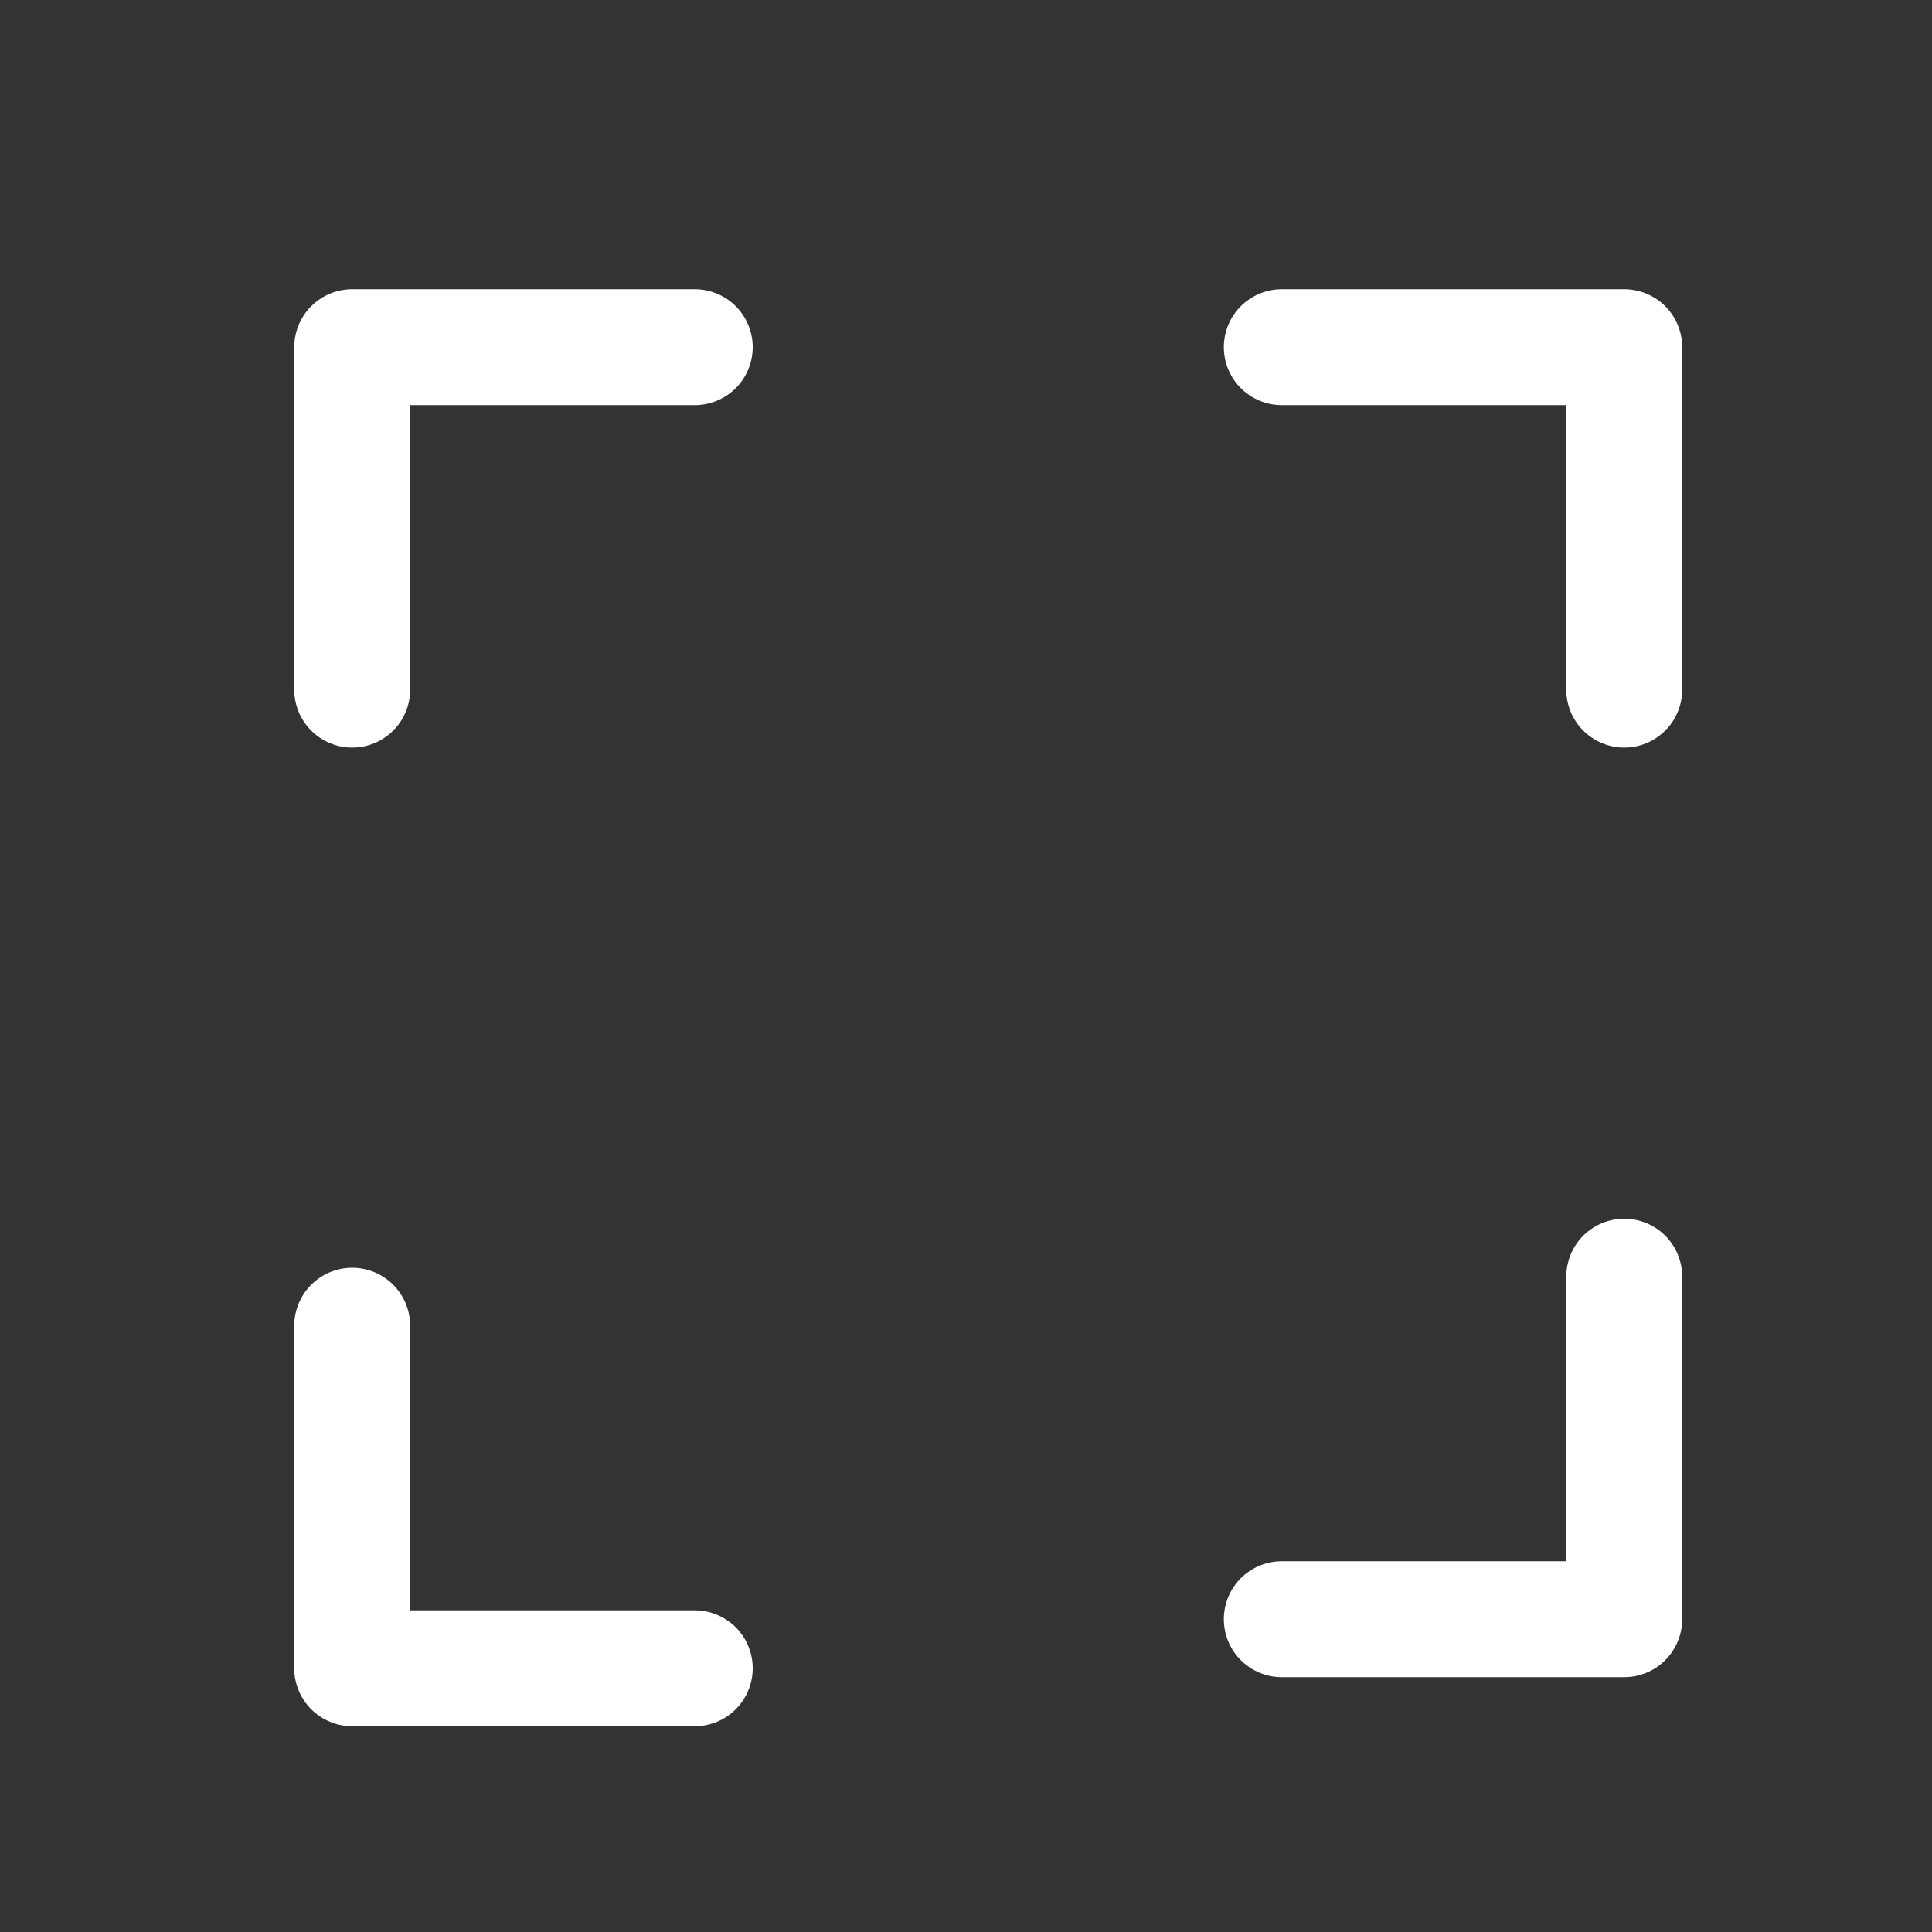 <svg width="20" height="20" viewBox="0 0 20 20" fill="none" xmlns="http://www.w3.org/2000/svg">
<rect x="0" y="0" width="20" height="20" fill="#333333" stroke="none"/>
<path d="M3.646 7.139V3.594H7.192" stroke="white" stroke-width="1.2" stroke-linecap="round" stroke-linejoin="round"/>
<path d="M16.814 7.139V3.594H13.269" stroke="white" stroke-width="1.2" stroke-linecap="round" stroke-linejoin="round"/>
<path d="M7.192 17.27L3.646 17.27L3.646 13.724" stroke="white" stroke-width="1.2" stroke-linecap="round" stroke-linejoin="round"/>
<path d="M13.269 16.762L16.814 16.762L16.814 13.216" stroke="white" stroke-width="1.2" stroke-linecap="round" stroke-linejoin="round"/>
</svg>
